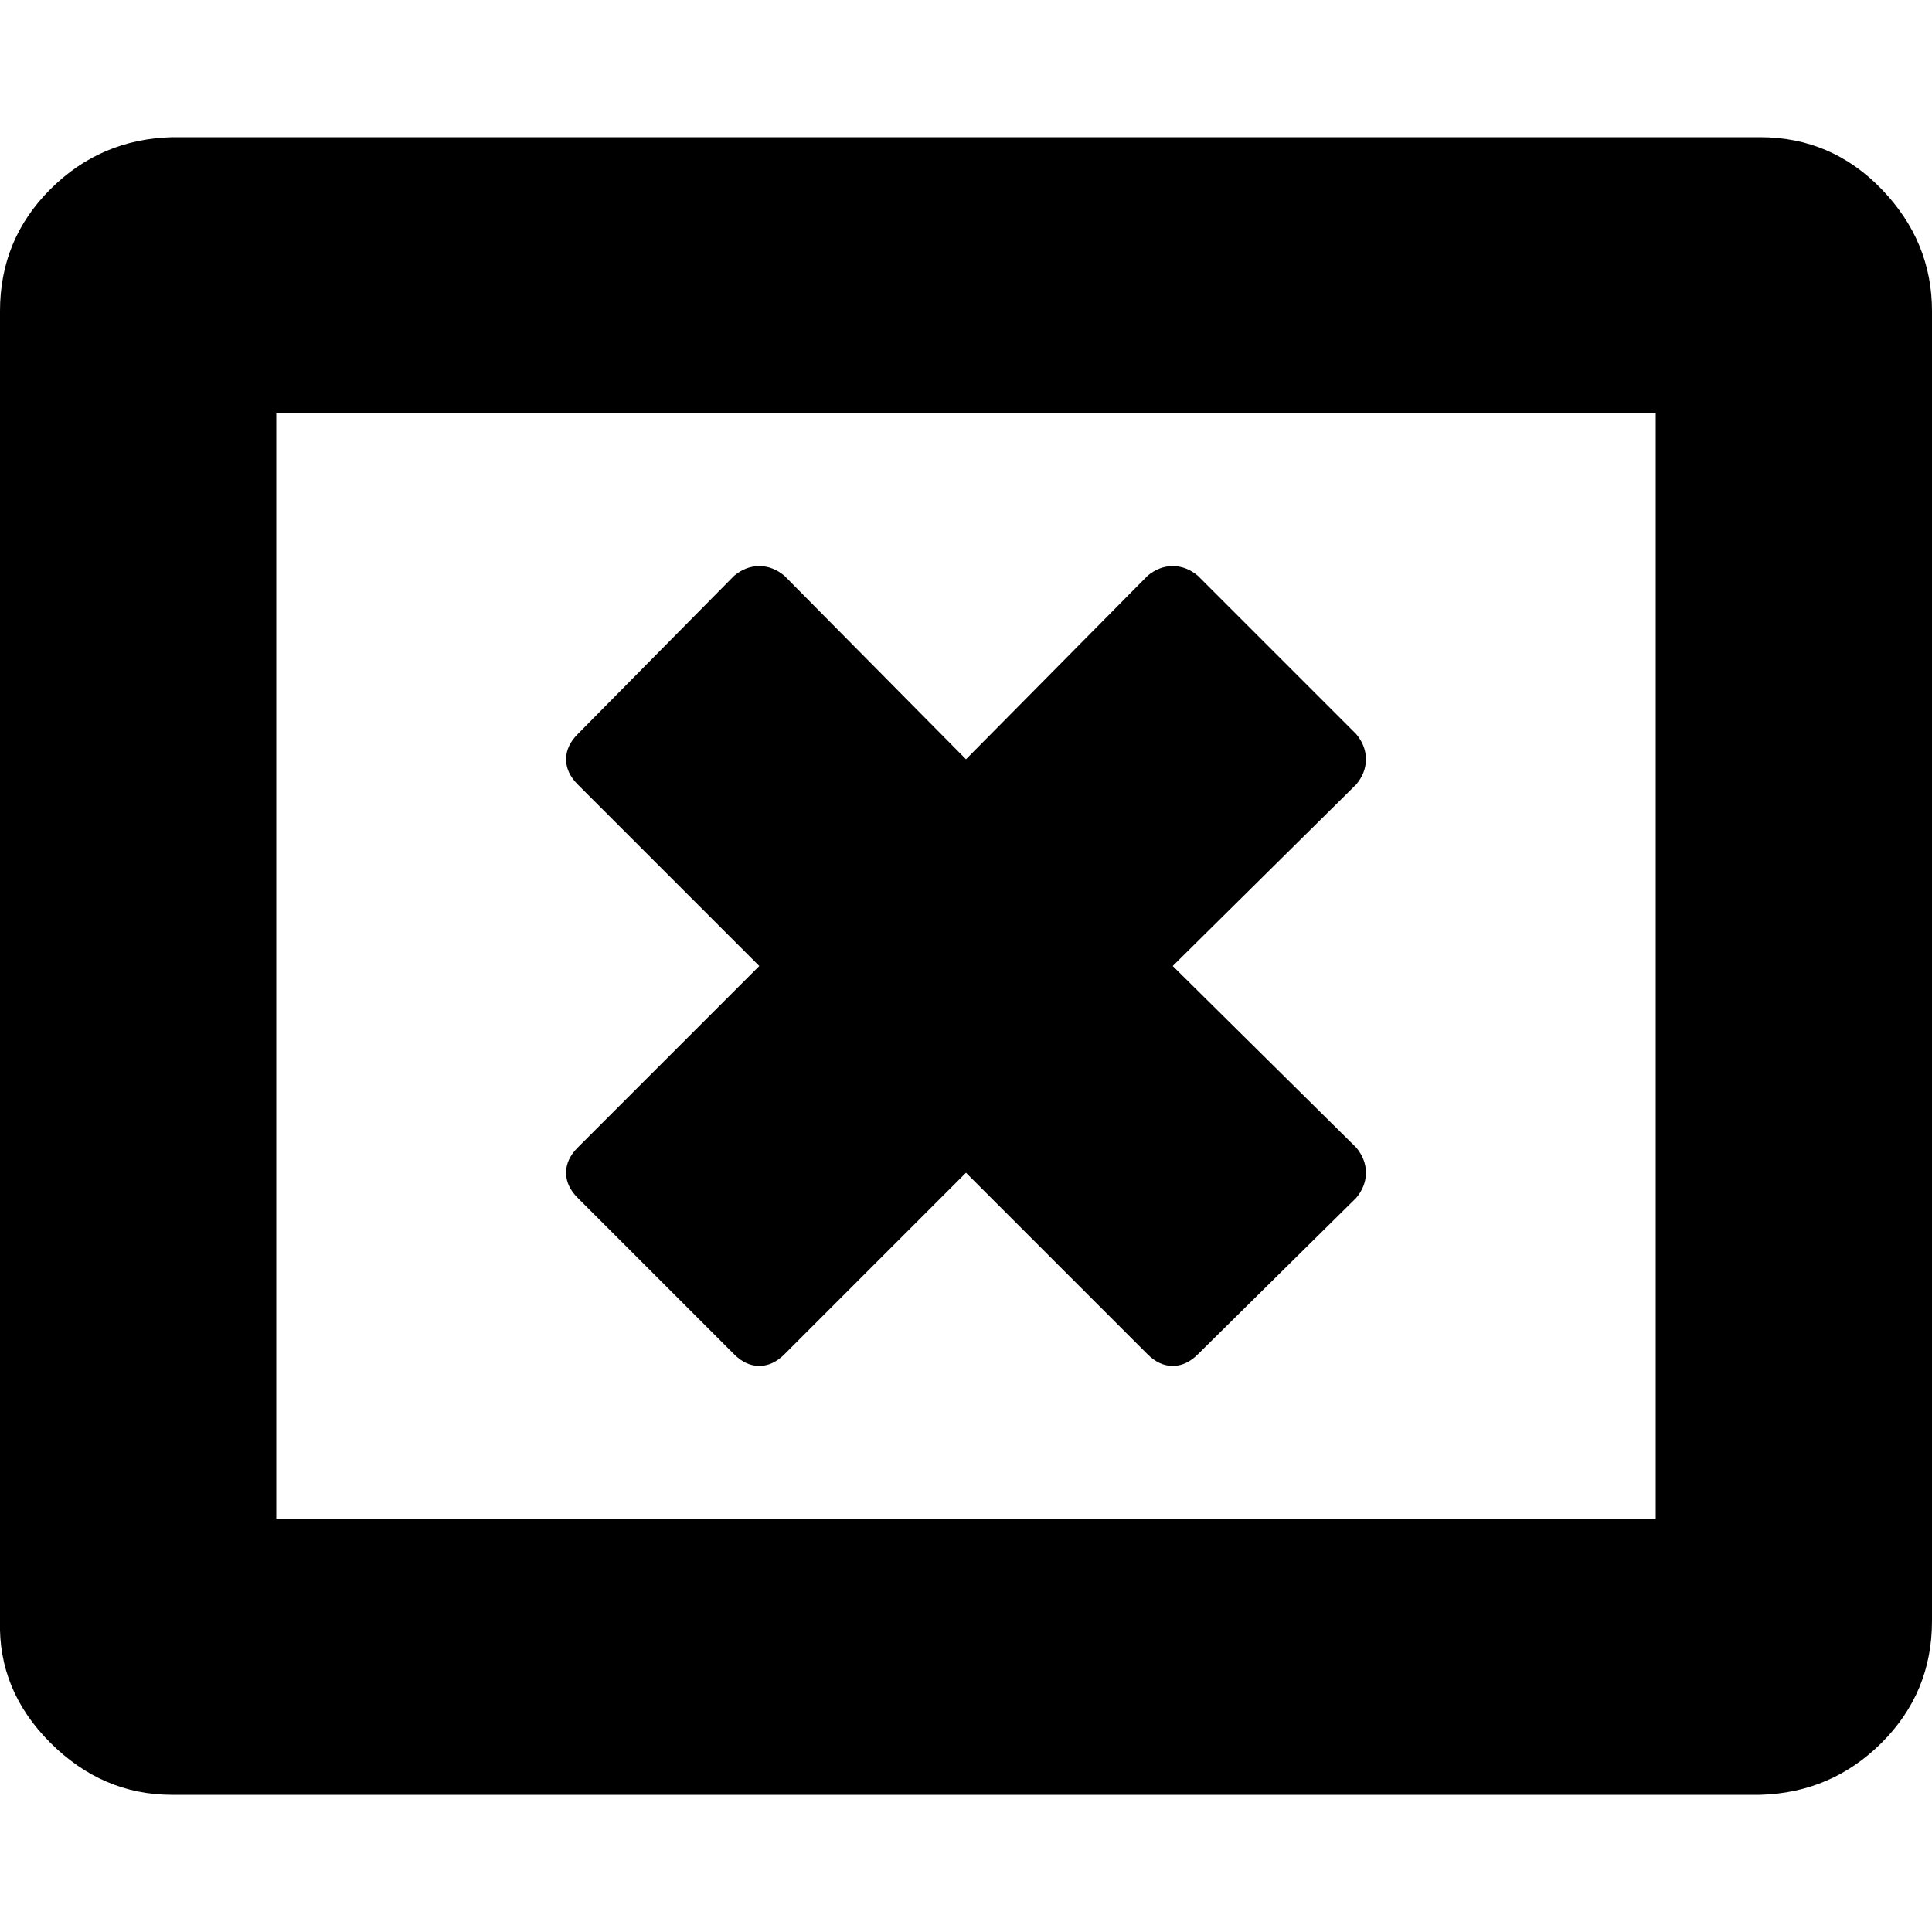 <svg xmlns="http://www.w3.org/2000/svg" viewBox="0 0 1000 1000"><path d="M702 620l-82 81q-6 6-13 6t-13-6l-94-94-94 94q-6 6-13 6t-13-6l-81-81q-6-6-6-13t6-13l94-94-94-94q-6-6-6-13t6-13l81-82q6-5 13-5t13 5l94 95 94-95q6-5 13-5t13 5l82 82q5 6 5 13t-5 13l-95 94 95 94q5 6 5 13t-5 13zM143 786h714V214H143v572zm857-625v678q0 37-26 63t-63 27H89q-36 0-63-27T0 839V161q0-37 26-63t63-27h822q37 0 63 27t26 63z"/></svg>